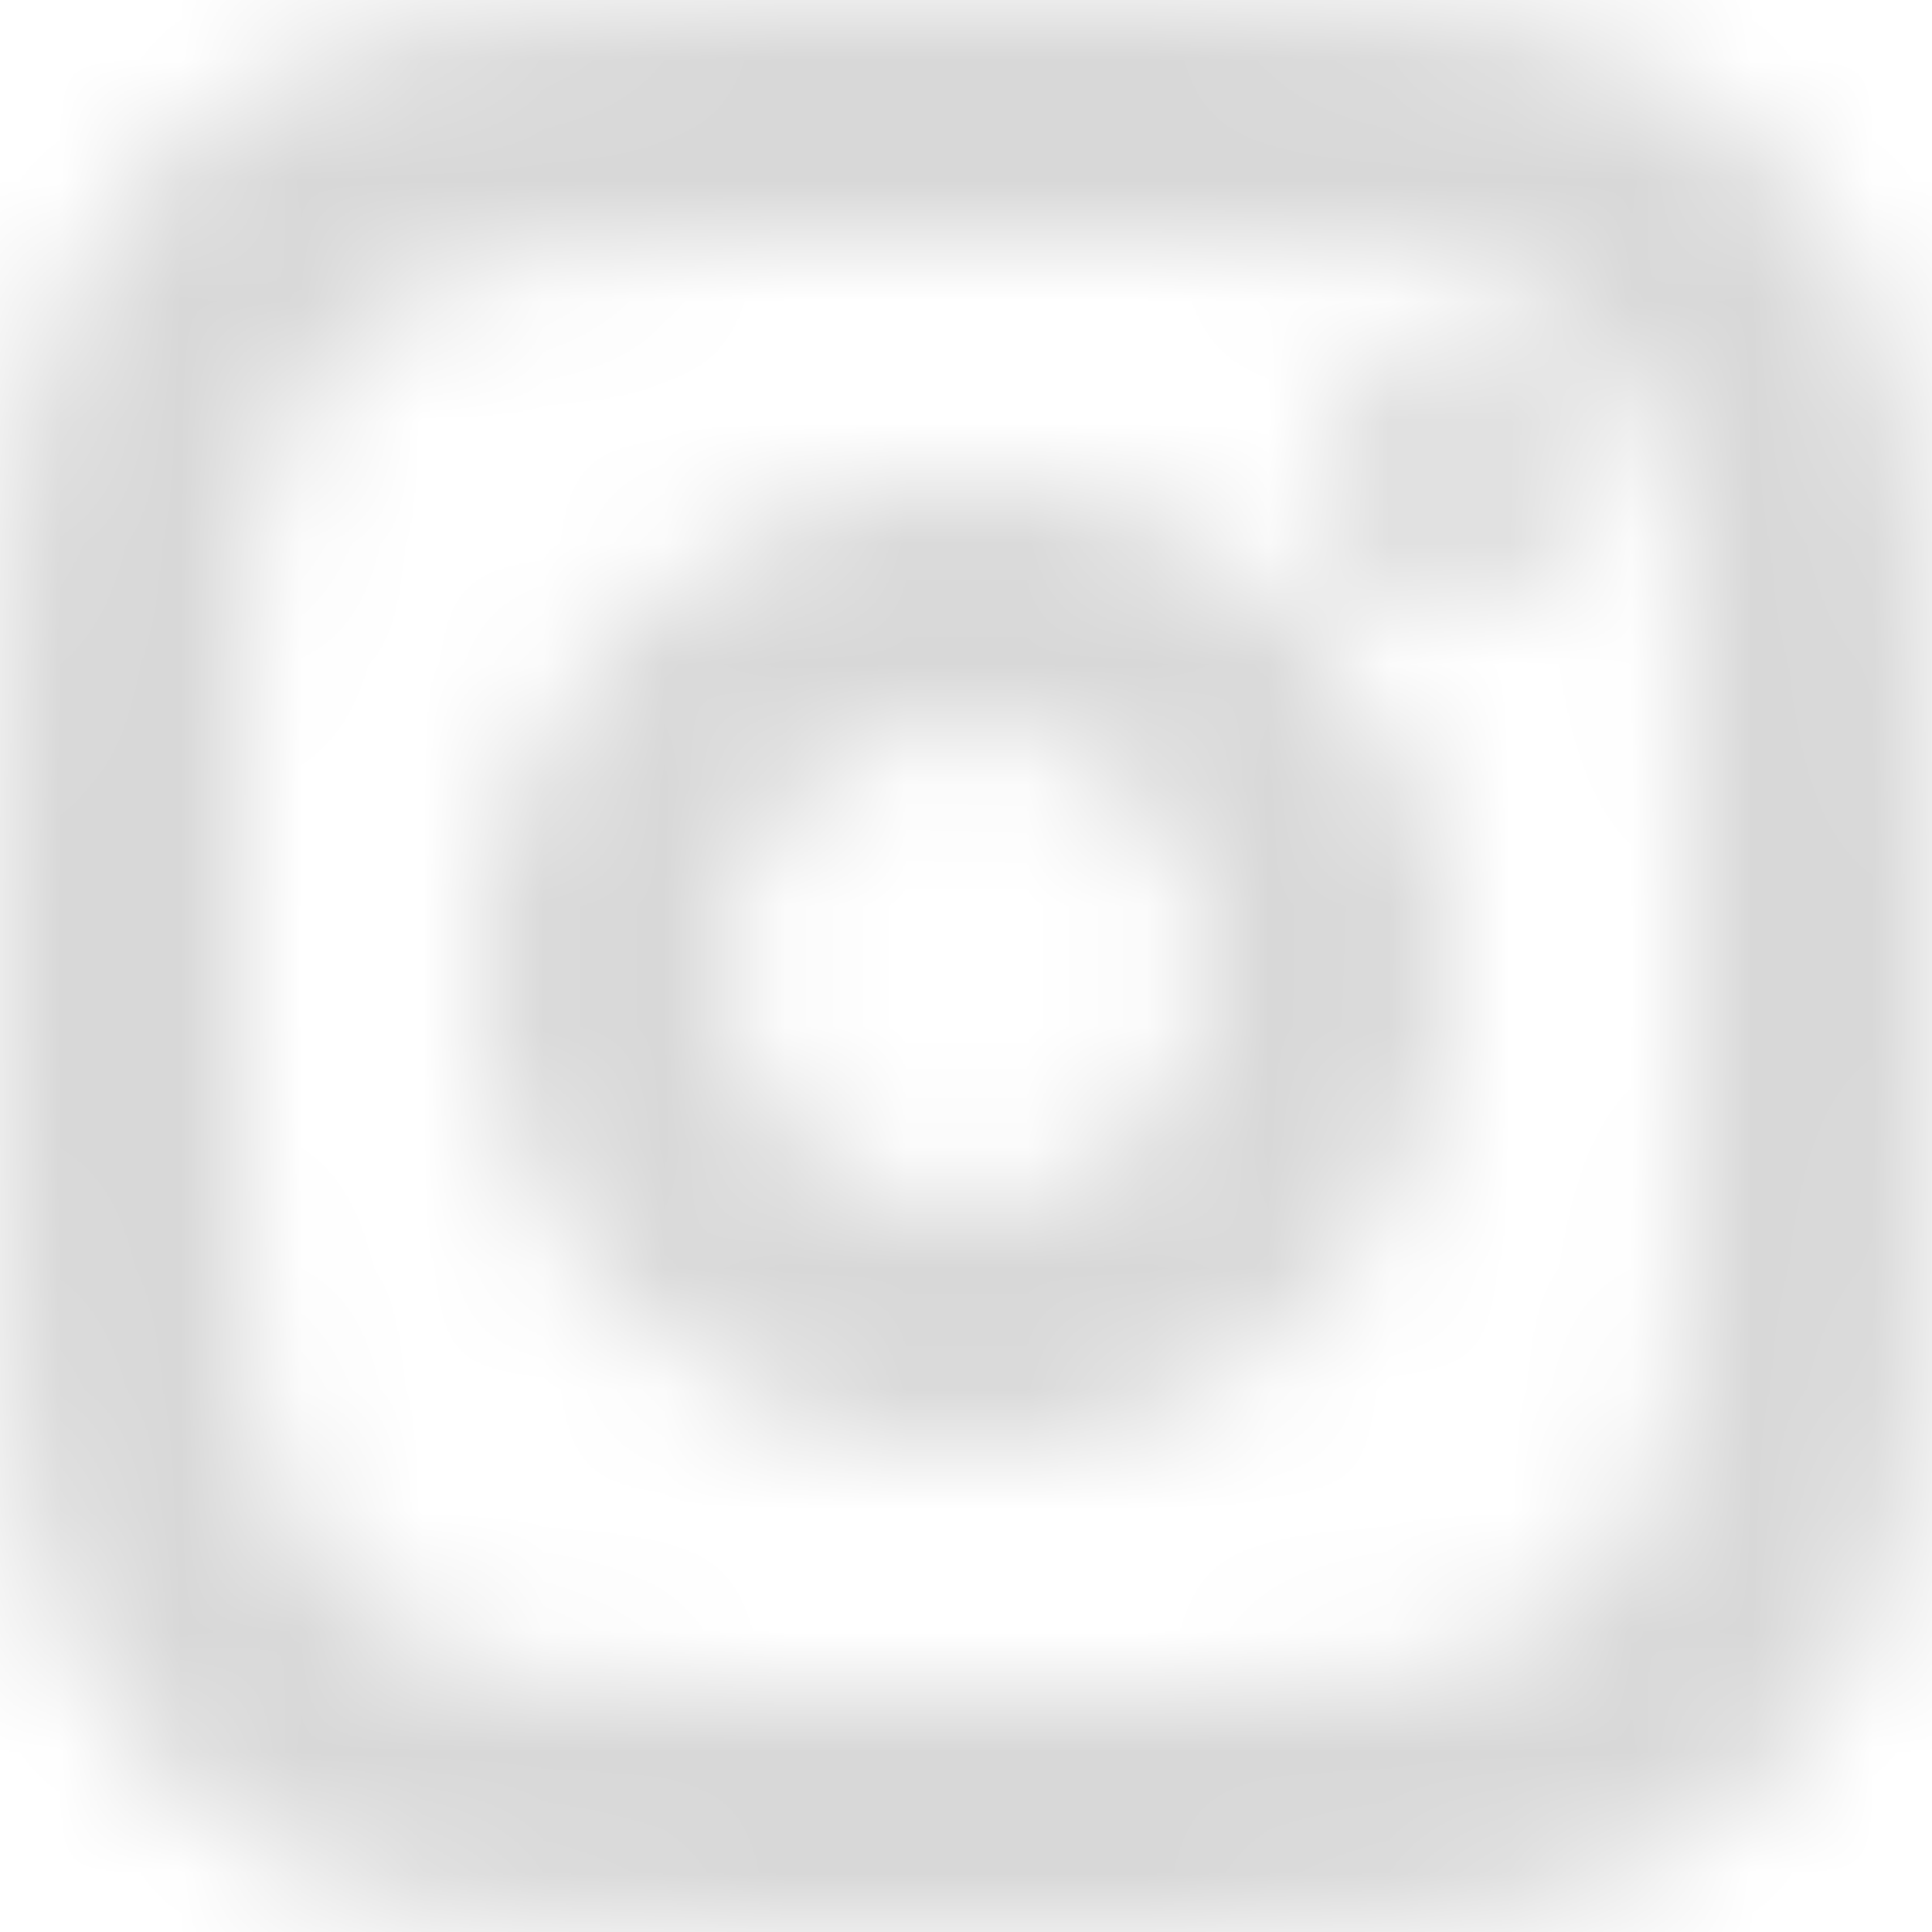 <?xml version="1.0" encoding="UTF-8"?>
<svg width="16px" height="16px" viewBox="0 0 16 16" version="1.1" xmlns="http://www.w3.org/2000/svg" xmlns:xlink="http://www.w3.org/1999/xlink">
    <title>Group</title>
    <defs>
        <path d="M8.732,0.001 C10.253,0.003 10.555,0.017 11.301,0.049 C12.148,0.087 12.736,0.223 13.243,0.42 C13.768,0.624 14.213,0.896 14.658,1.342 C15.104,1.787 15.376,2.232 15.58,2.757 C15.777,3.264 15.913,3.845 15.951,4.699 C15.994,5.552 16,5.824 16,8 C16,10.176 15.988,10.448 15.951,11.301 C15.913,12.148 15.777,12.736 15.58,13.243 C15.376,13.768 15.104,14.213 14.658,14.658 C14.213,15.104 13.768,15.376 13.243,15.58 C12.736,15.777 12.155,15.913 11.301,15.951 C10.448,15.994 10.176,16 8,16 C5.824,16 5.552,15.988 4.699,15.951 C3.852,15.913 3.264,15.777 2.757,15.58 C2.232,15.376 1.787,15.104 1.342,14.658 C0.896,14.213 0.624,13.768 0.42,13.243 C0.223,12.736 0.087,12.155 0.049,11.301 C0.013,10.59 0.003,10.283 0.001,8.941 L0.001,7.268 C0.003,5.747 0.017,5.445 0.049,4.699 C0.087,3.852 0.223,3.264 0.42,2.757 C0.624,2.232 0.896,1.787 1.342,1.342 C1.787,0.896 2.232,0.624 2.757,0.42 C3.264,0.223 3.845,0.087 4.699,0.049 C5.41,0.013 5.717,0.003 7.059,0.001 Z M8.907,2.001 L7.293,2.001 C5.978,2.004 5.714,2.016 5.045,2.045 C4.333,2.079 3.949,2.198 3.689,2.299 C3.345,2.435 3.102,2.593 2.847,2.847 C2.593,3.102 2.429,3.35 2.299,3.689 C2.198,3.944 2.079,4.333 2.045,5.045 C2.013,5.674 2.003,5.947 2.001,7.093 L2.001,8.707 C2.004,10.022 2.016,10.286 2.045,10.955 C2.079,11.667 2.198,12.051 2.299,12.311 C2.435,12.655 2.593,12.898 2.847,13.153 C3.102,13.407 3.35,13.571 3.689,13.701 C3.944,13.802 4.333,13.921 5.045,13.955 C5.814,13.994 6.045,14 8,14 C9.955,14 10.181,13.989 10.955,13.955 C11.667,13.921 12.051,13.802 12.311,13.701 C12.655,13.565 12.898,13.407 13.153,13.153 C13.407,12.898 13.571,12.65 13.701,12.311 C13.802,12.056 13.921,11.667 13.955,10.955 C13.989,10.186 14,9.949 14,8 C14,6.051 13.989,5.819 13.955,5.045 C13.921,4.333 13.802,3.949 13.701,3.689 C13.565,3.345 13.407,3.102 13.153,2.847 C12.898,2.593 12.65,2.429 12.311,2.299 C12.056,2.198 11.667,2.079 10.955,2.045 C10.326,2.013 10.053,2.003 8.907,2.001 Z M8,4 C10.208,4 12,5.792 12,8 C12,10.208 10.208,12 8,12 C5.792,12 4,10.208 4,8 C4,5.792 5.792,4 8,4 Z M8,6 C6.894,6 6,6.898 6,8 C6,9.106 6.898,10 8,10 C9.102,10 10,9.102 10,8 C10,6.894 9.106,6 8,6 Z M12,3 C12.552,3 13,3.448 13,4 C13,4.552 12.552,5 12,5 C11.448,5 11,4.552 11,4 C11,3.448 11.448,3 12,3 Z" id="path-1"></path>
    </defs>
    <g id="Symbols" stroke="none" stroke-width="1" fill="none" fill-rule="evenodd">
        <g id="3.-Icons/ic_instagram" transform="translate(-7, -7)">
            <g id="Group" transform="translate(7, 7)">
                <mask id="mask-2" fill="white">
                    <use xlink:href="#path-1"></use>
                </mask>
                <g id="Icon"></g>
                <g id="5.-Colors/Gray-85" mask="url(#mask-2)" fill="#D8D8D8">
                    <g transform="translate(-5, -5)" id="Gray-85">
                        <rect x="0" y="0" width="26" height="26"></rect>
                    </g>
                </g>
            </g>
        </g>
    </g>
</svg>